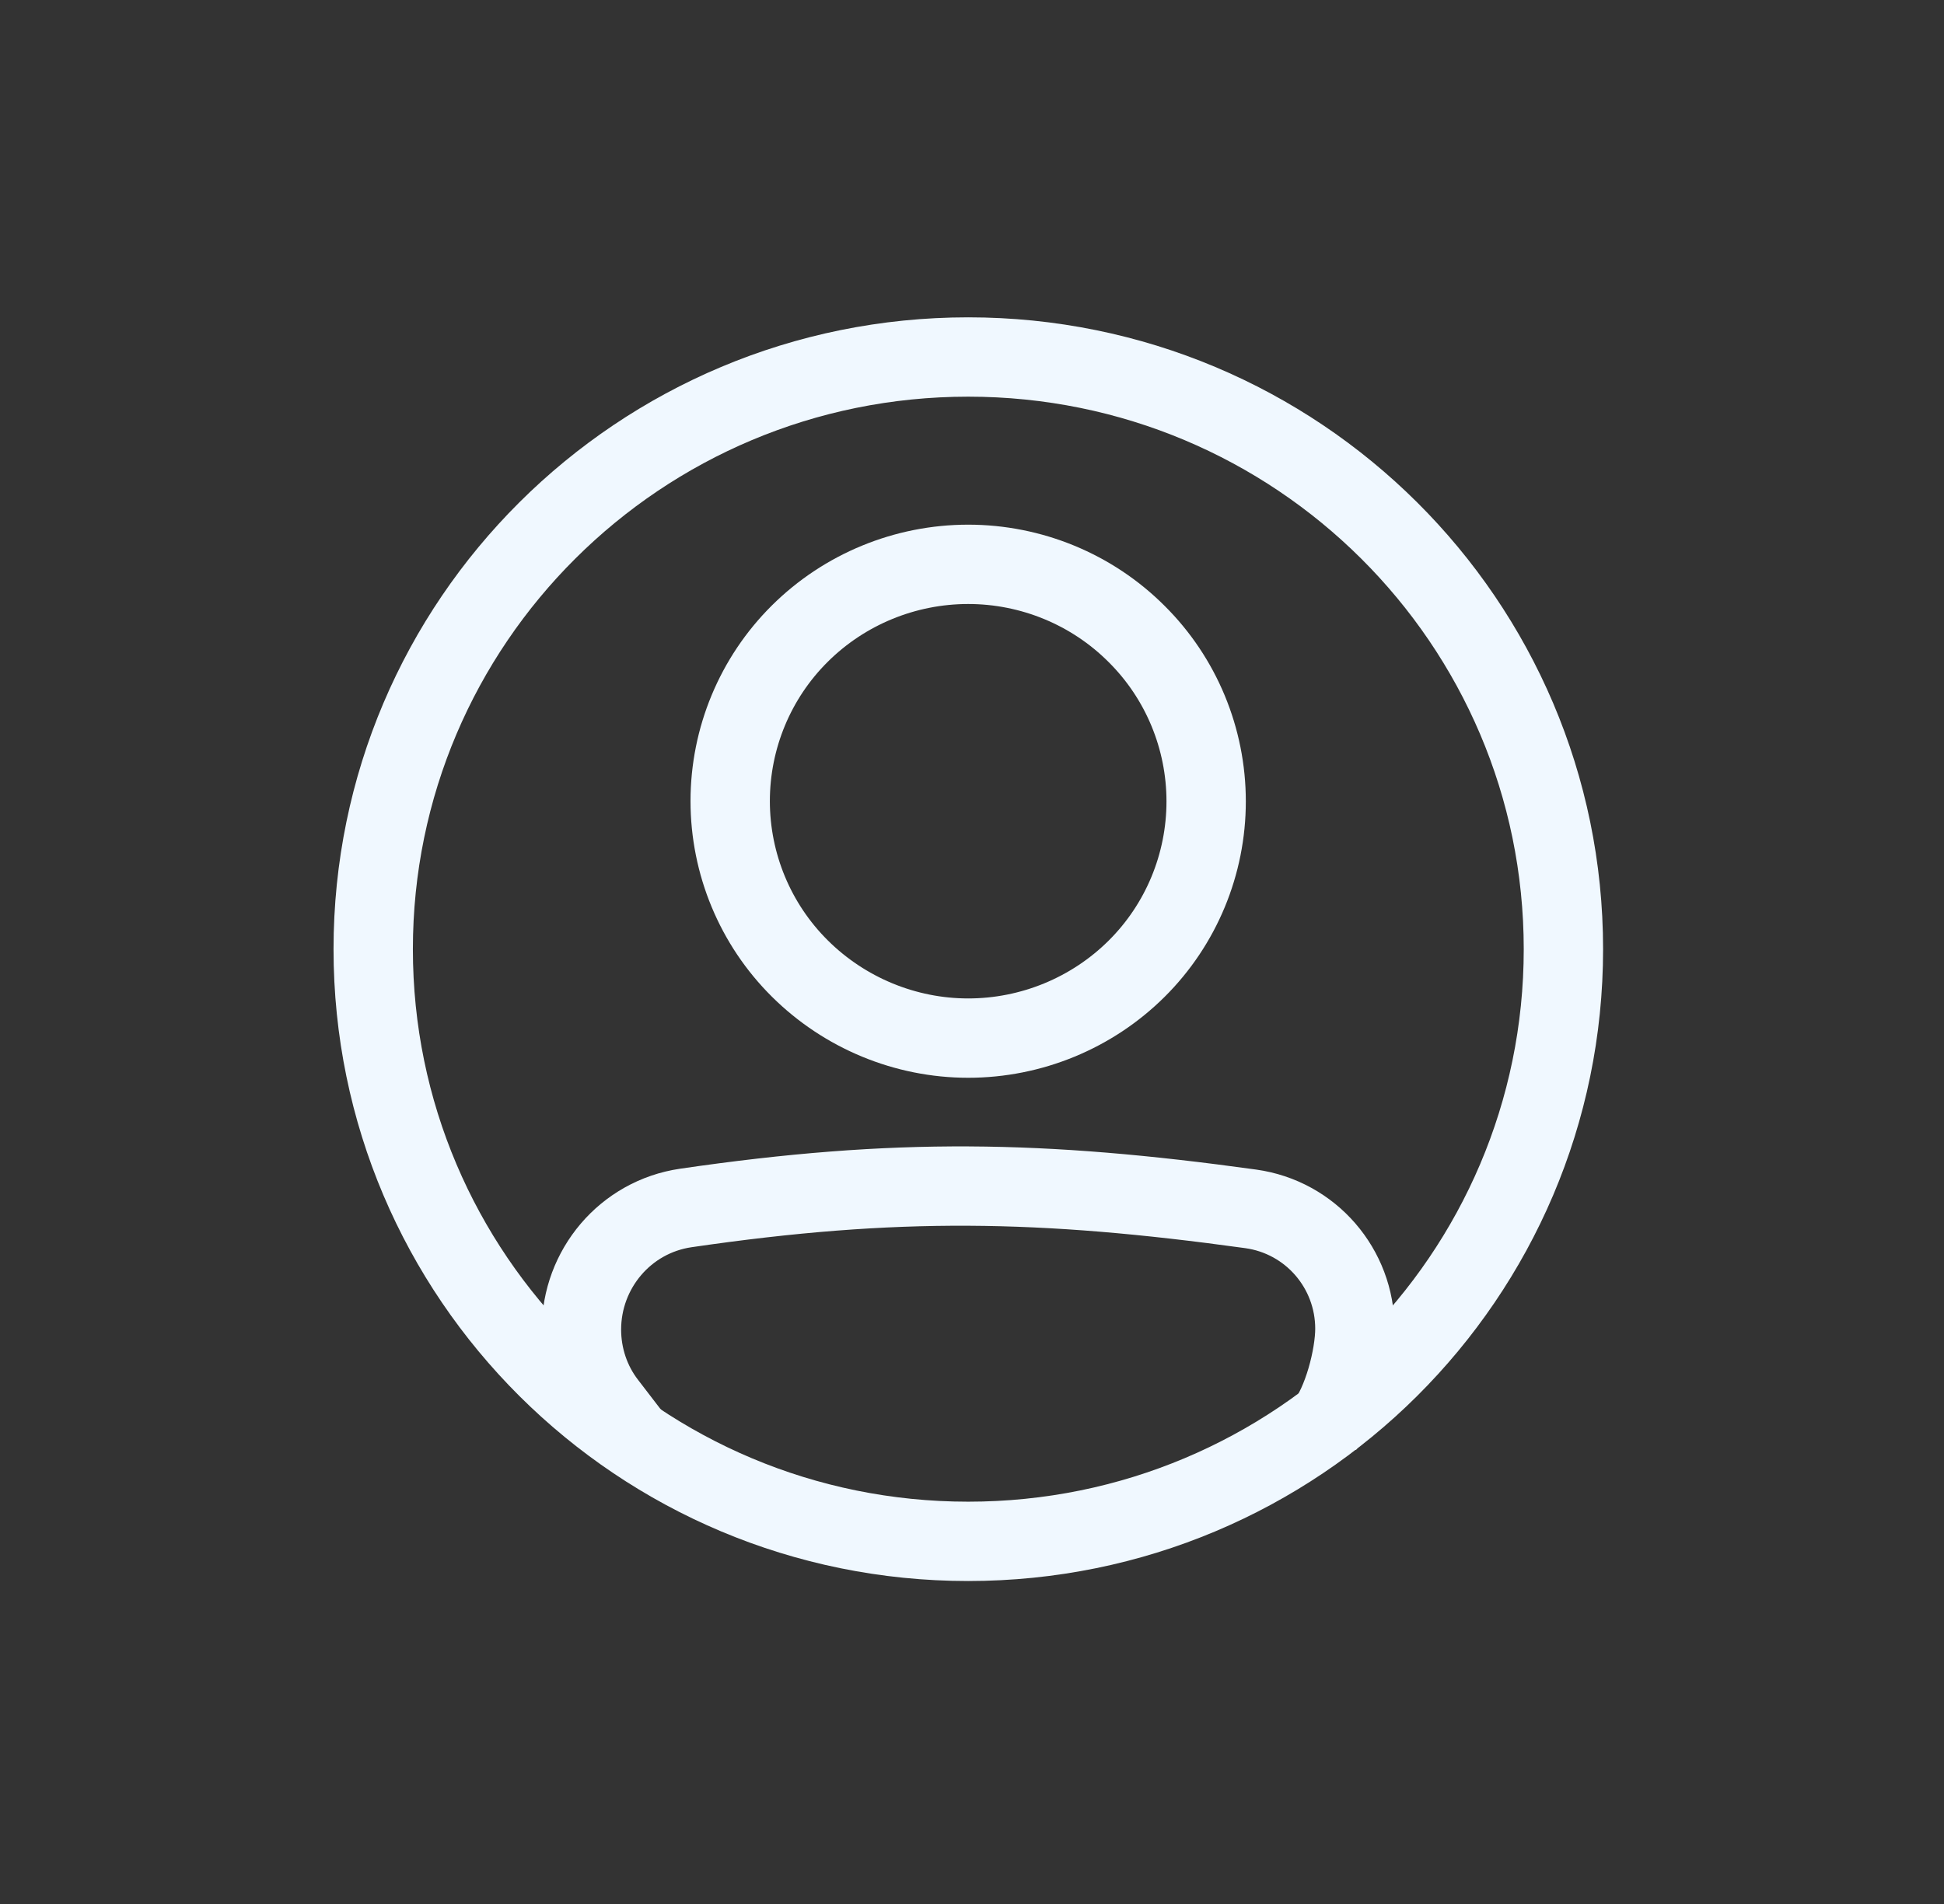 <svg width="49" height="48" viewBox="0 0 49 48" fill="none" xmlns="http://www.w3.org/2000/svg">
<rect x="0" y="0" width="49" height="48" fill="#333333" stroke="none"/>
<path d="M33.402 35.926C33.844 35.379 34.151 34.202 34.151 33.497C34.151 31.982 33.042 30.685 31.52 30.475C26.256 29.748 22.582 29.68 17.288 30.453C15.758 30.677 14.656 31.997 14.656 33.519C14.656 34.194 14.874 34.861 15.294 35.401C15.414 35.559 15.848 36.121 15.968 36.279M24.404 26.171C25.993 26.171 27.523 25.541 28.648 24.424C29.773 23.307 30.402 21.785 30.402 20.203C30.402 18.62 29.773 17.098 28.648 15.981C27.523 14.856 25.993 14.227 24.404 14.227C22.814 14.227 21.285 14.856 20.16 15.974C19.035 17.091 18.405 18.613 18.405 20.195C18.405 21.777 19.035 23.299 20.16 24.416C21.285 25.534 22.814 26.171 24.404 26.171Z" stroke="#F0F8FF" stroke-width="2" stroke-linejoin="round"/>
<path fill-rule="evenodd" clip-rule="evenodd" d="M24.404 38.858C32.689 38.858 39.407 32.177 39.407 23.929C39.407 15.681 32.689 9 24.404 9C16.118 9 9.407 15.681 9.407 23.929C9.407 32.177 16.118 38.858 24.404 38.858Z" stroke="#F0F8FF" stroke-width="2" stroke-linejoin="round"/>
</svg>
